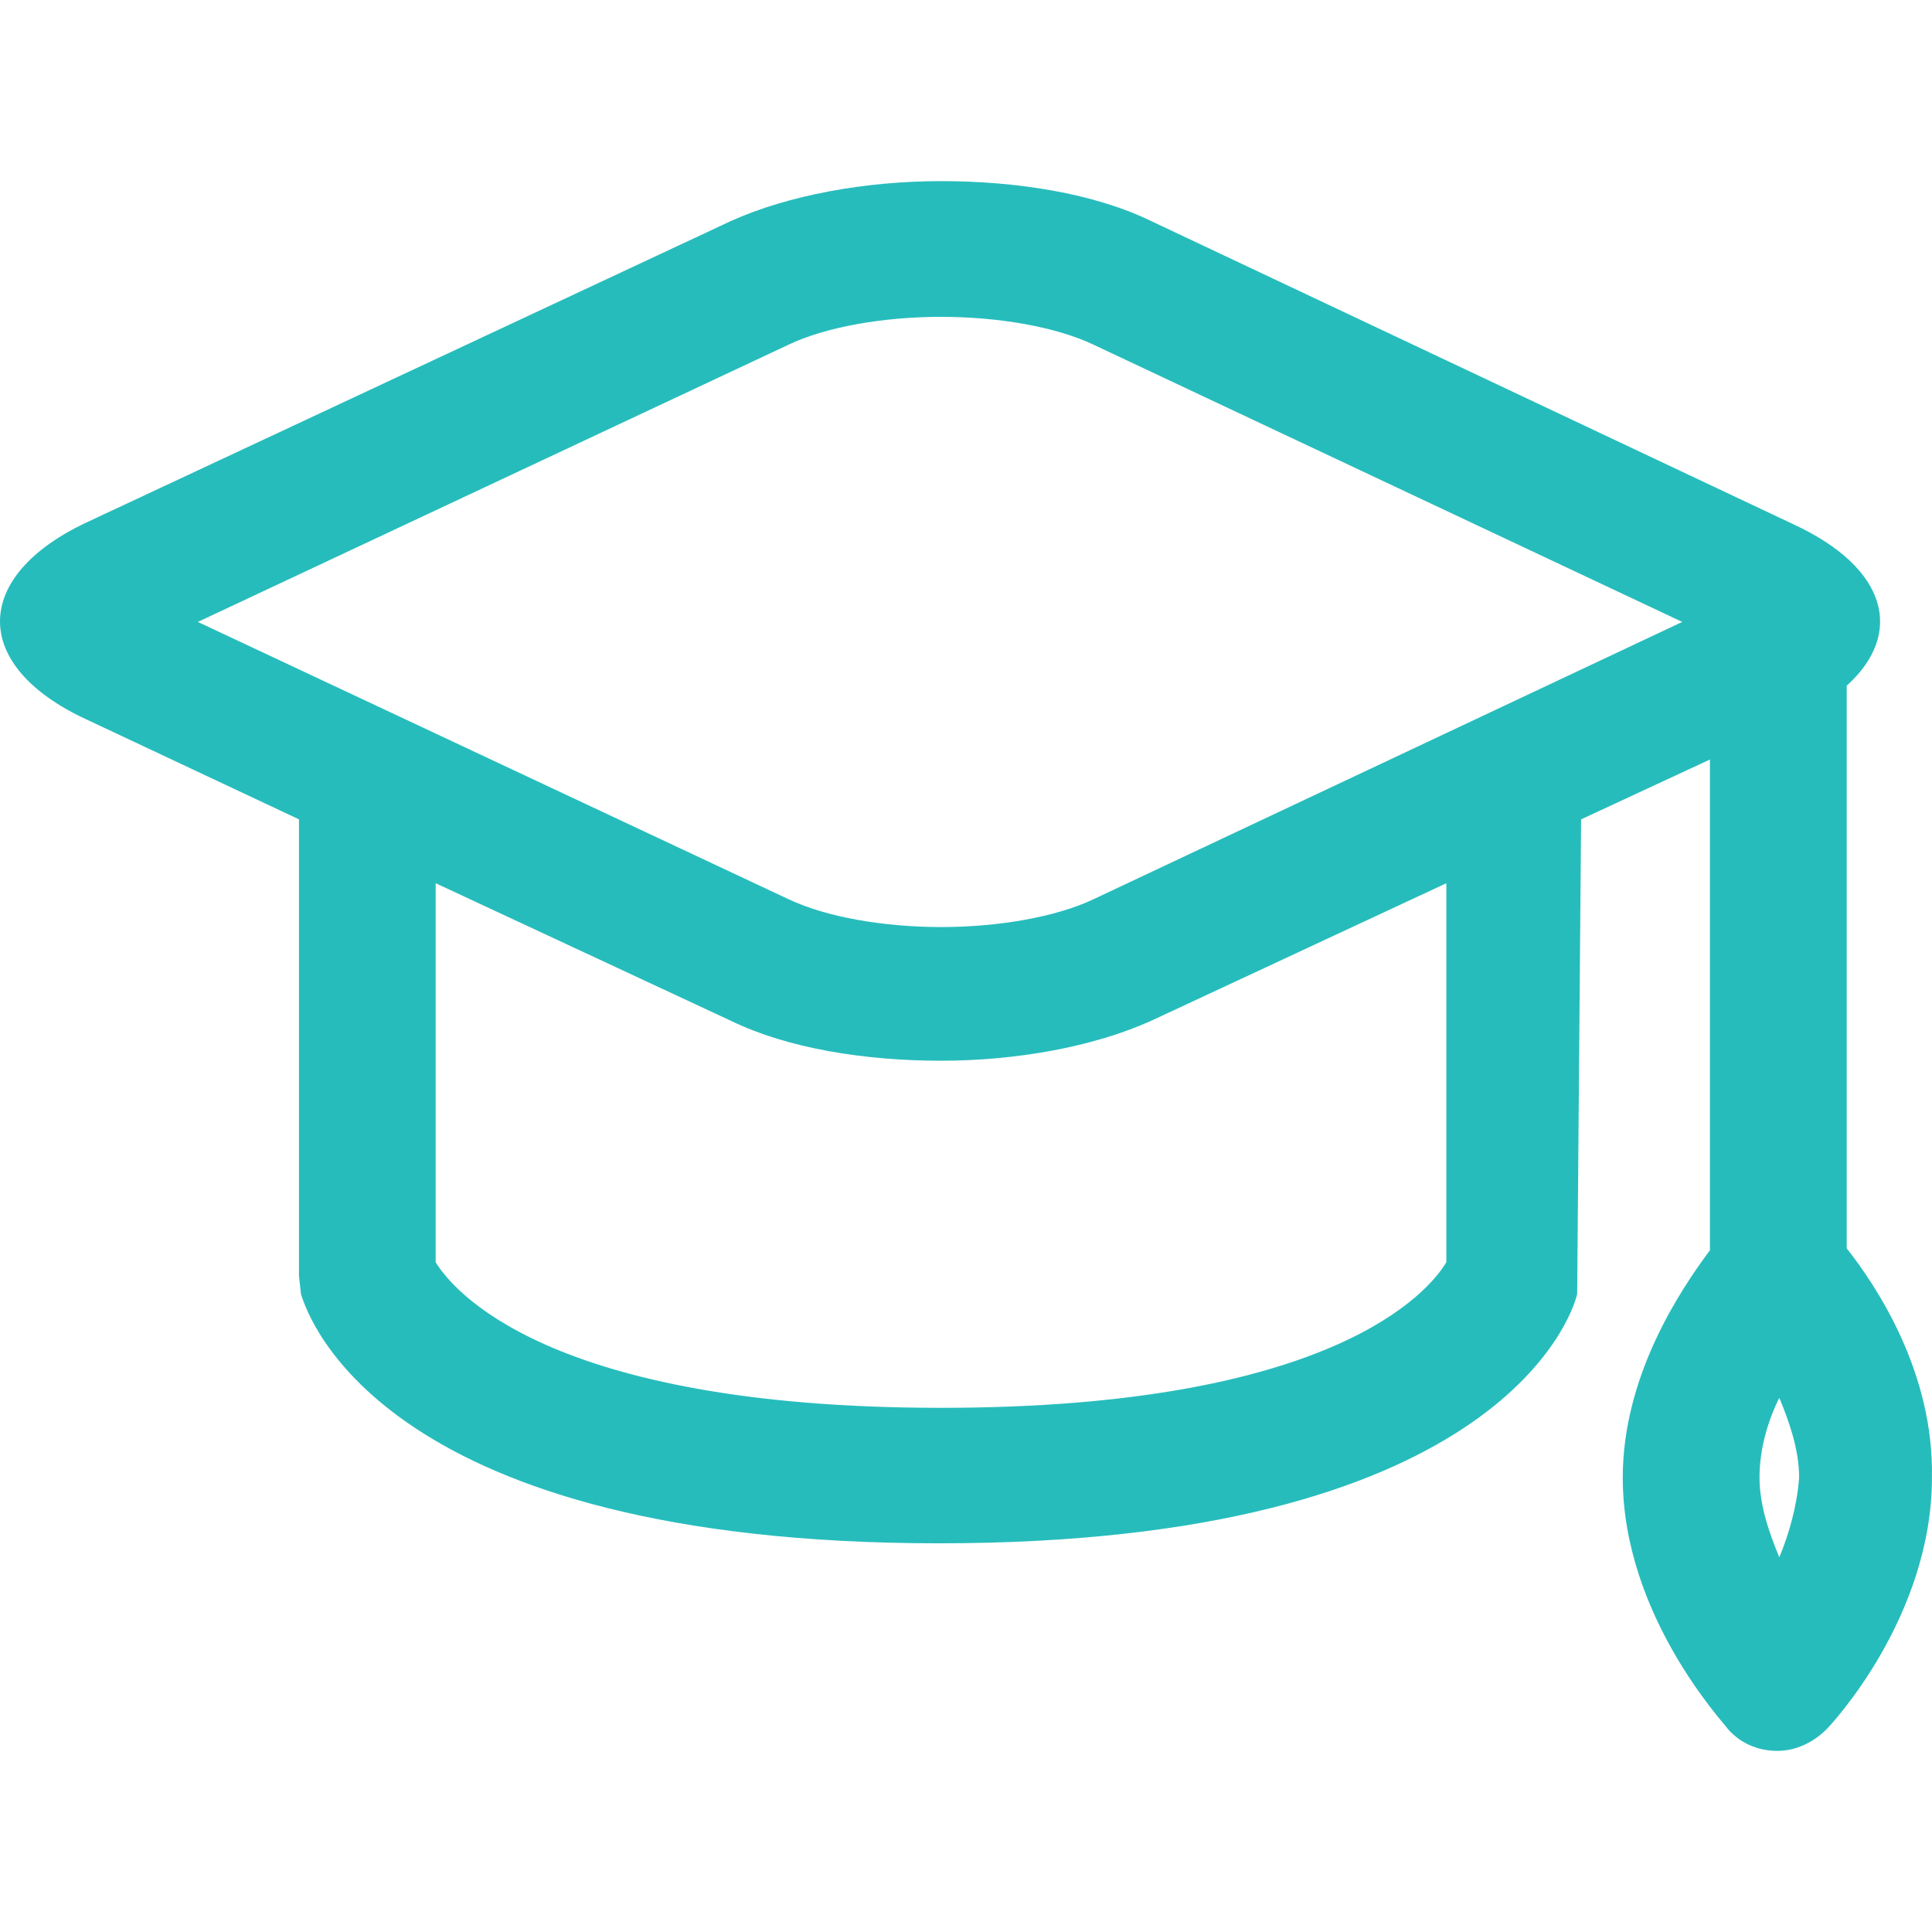 <?xml version="1.0" encoding="UTF-8"?>
<svg preserveAspectRatio="xMidYMid slice" xmlns="http://www.w3.org/2000/svg" xmlns:xlink="http://www.w3.org/1999/xlink" width="68px" height="68px" viewBox="0 0 32 32" version="1.1">
  <title>Icons/export/login-page/academy Copy</title>
  <g id="Icons/export/login-page/academy-Copy" stroke="none" stroke-width="1" fill="none" fill-rule="evenodd">
    <path d="M30.587,20.674 L30.587,11.358 C31.538,10.499 31.276,9.41 29.701,8.682 L19.066,3.661 C18.115,3.199 16.834,3 15.586,3 C14.339,3 13.059,3.231 12.106,3.661 L1.44,8.65 C-0.464,9.541 -0.496,11.028 1.44,11.92 L4.952,13.571 L4.952,21.136 L4.985,21.433 C5.116,21.862 6.397,25.562 15.554,25.562 C24.711,25.562 26.024,21.863 26.123,21.433 L26.188,13.571 L28.322,12.58 L28.322,20.708 C27.83,21.368 26.878,22.789 26.878,24.473 C26.878,26.752 28.553,28.537 28.618,28.636 C28.816,28.867 29.11,29 29.439,29 C29.734,29 30.03,28.868 30.259,28.636 C30.325,28.57 31.999,26.786 31.999,24.473 C32.031,22.723 31.079,21.302 30.586,20.674 L30.587,20.674 Z M23.956,20.906 C23.662,21.402 22.052,23.318 15.586,23.318 C9.022,23.318 7.479,21.336 7.216,20.906 L7.216,14.629 L12.107,16.908 C13.058,17.37 14.339,17.569 15.586,17.569 C16.834,17.569 18.114,17.338 19.066,16.908 L23.956,14.629 L23.956,20.906 Z M18.114,14.893 C17.49,15.189 16.538,15.355 15.586,15.355 C14.635,15.355 13.682,15.189 13.059,14.893 L3.277,10.301 L13.059,5.71 C13.682,5.413 14.635,5.248 15.586,5.248 C16.538,5.248 17.49,5.413 18.114,5.71 L27.863,10.301 L18.114,14.893 Z M29.471,25.794 C29.307,25.398 29.143,24.935 29.143,24.473 C29.143,24.011 29.274,23.548 29.471,23.152 C29.635,23.548 29.799,24.011 29.799,24.473 C29.766,24.936 29.635,25.398 29.471,25.794 Z" id="Fill-1" fill="#27bcbc"></path>
  </g>
</svg>

